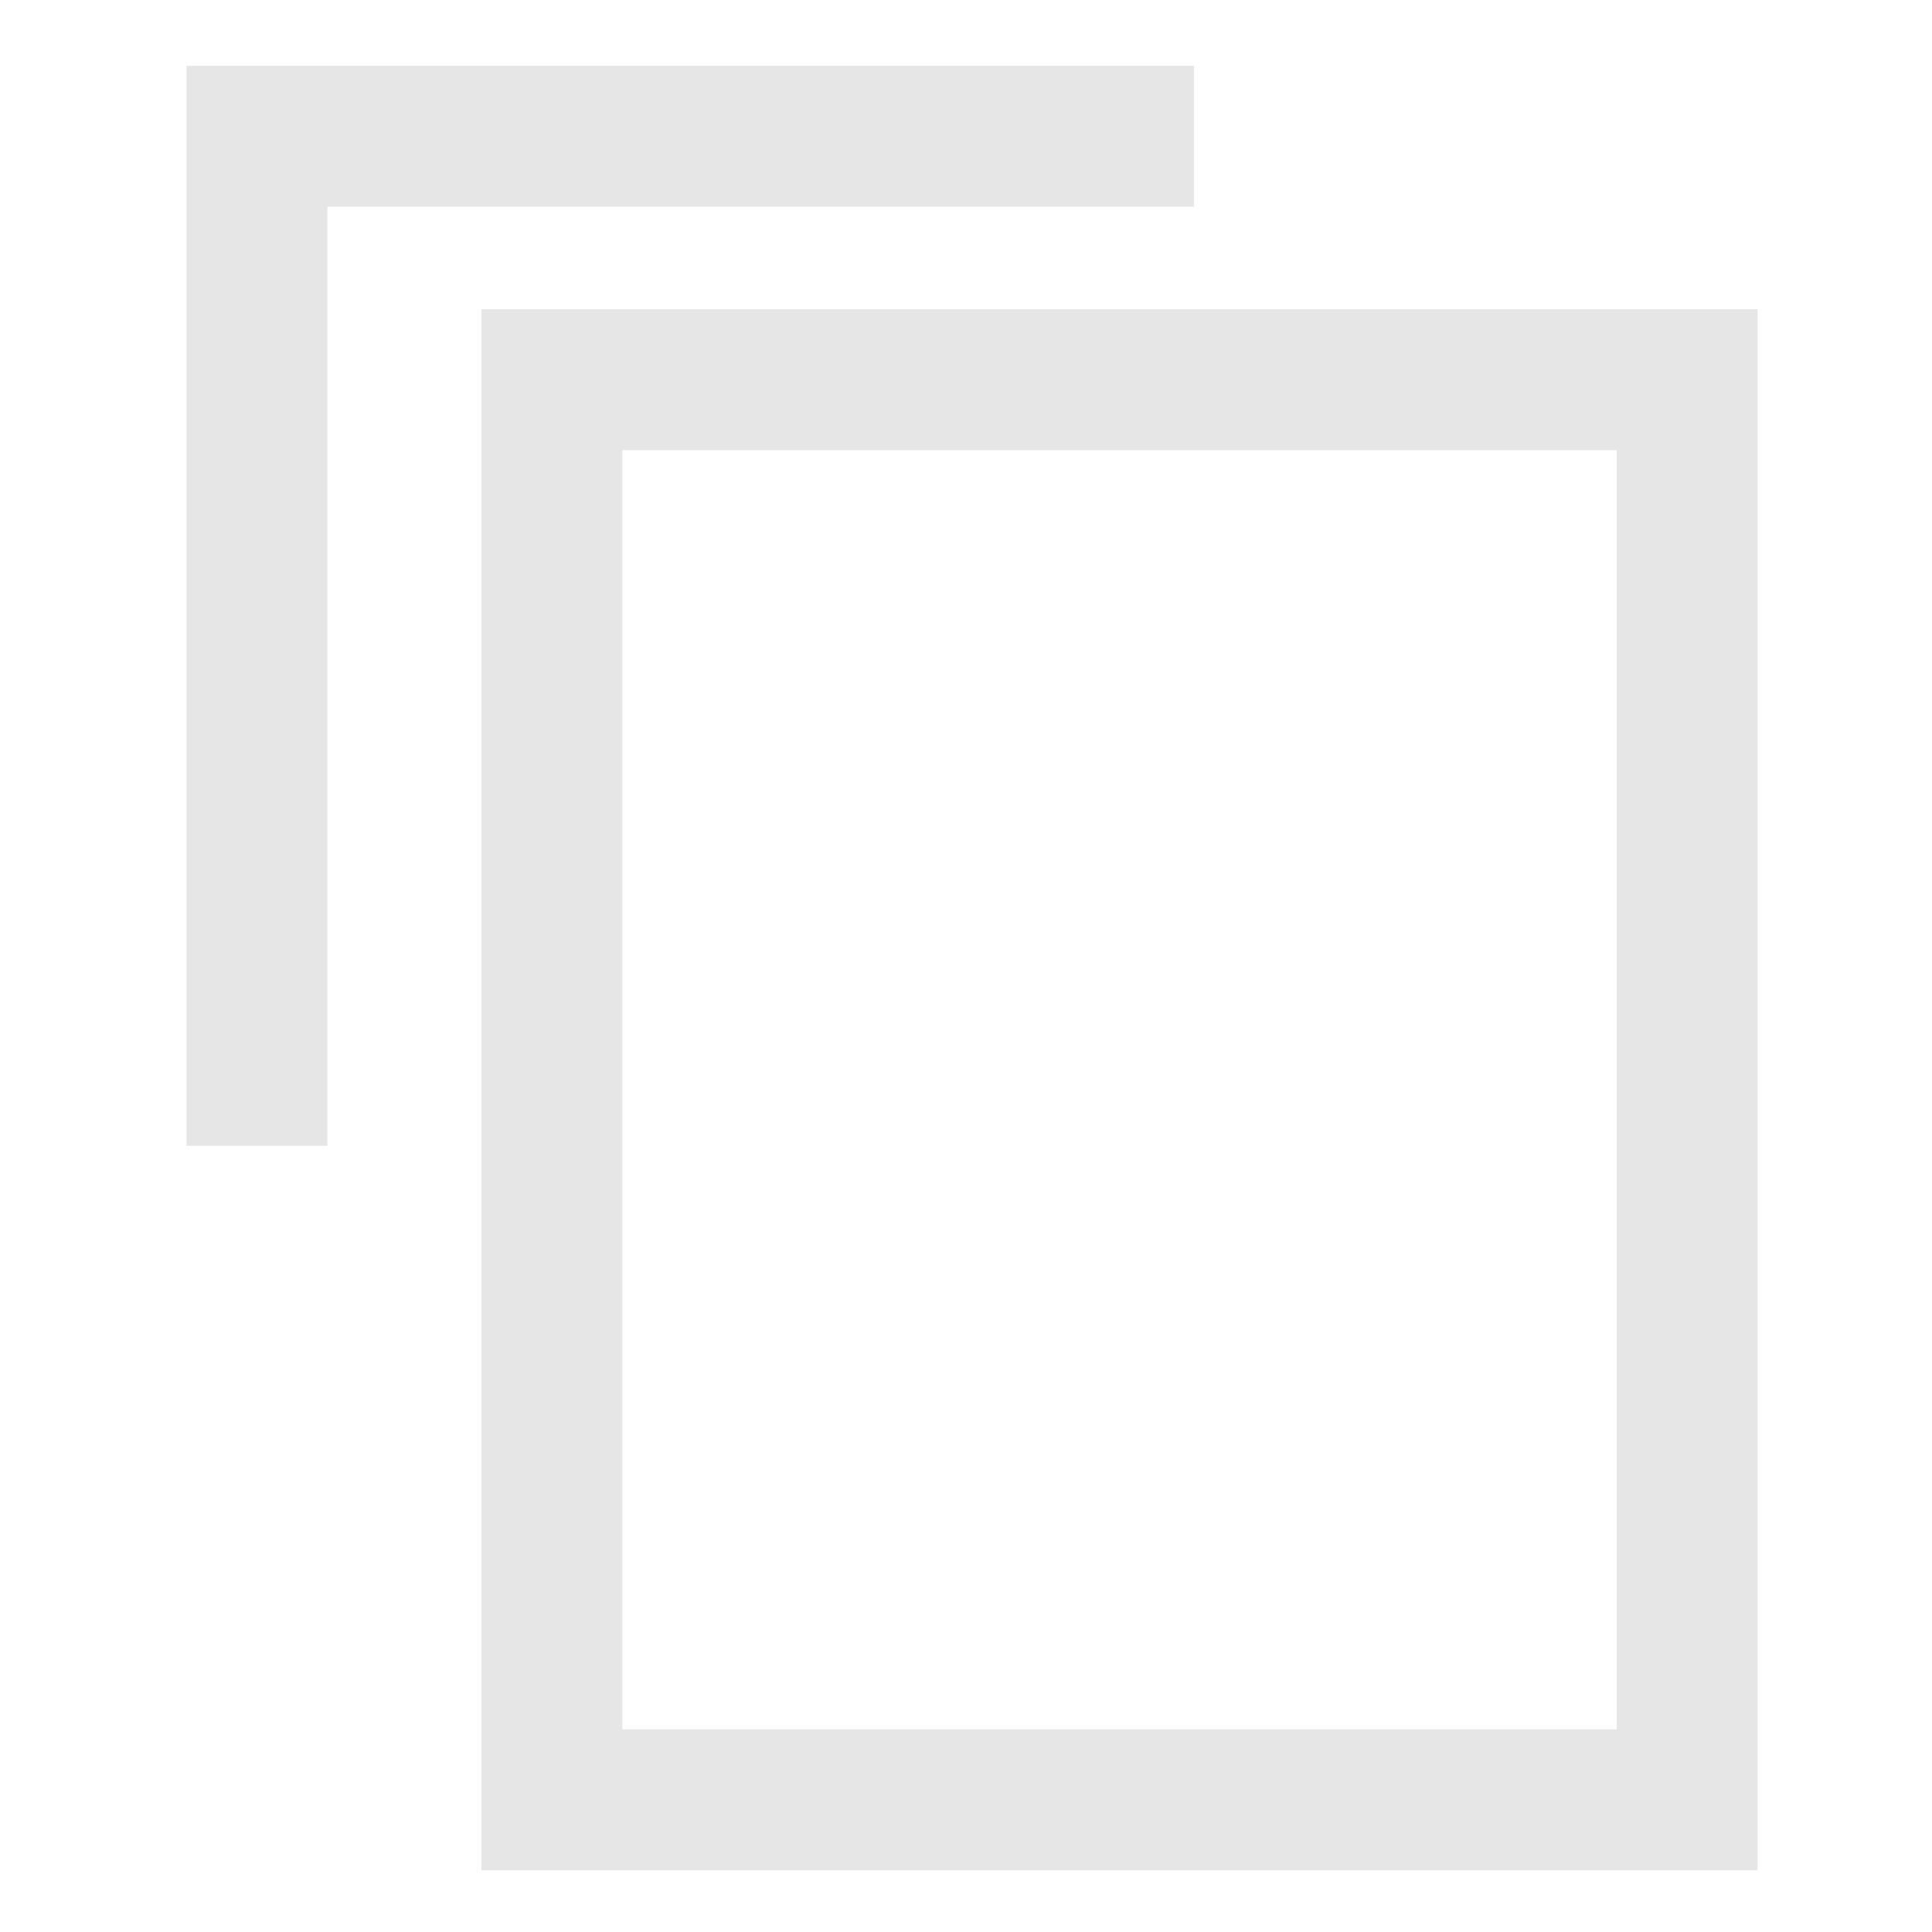 <svg xmlns="http://www.w3.org/2000/svg" width="24" height="24"><g fill="none" stroke="#e6e6e6" stroke-width="1.75"><path d="M6.856 4.717h14.102v17.641H6.856z"/><path d="M3.192 14.233V1.693h11.64"/></g></svg>